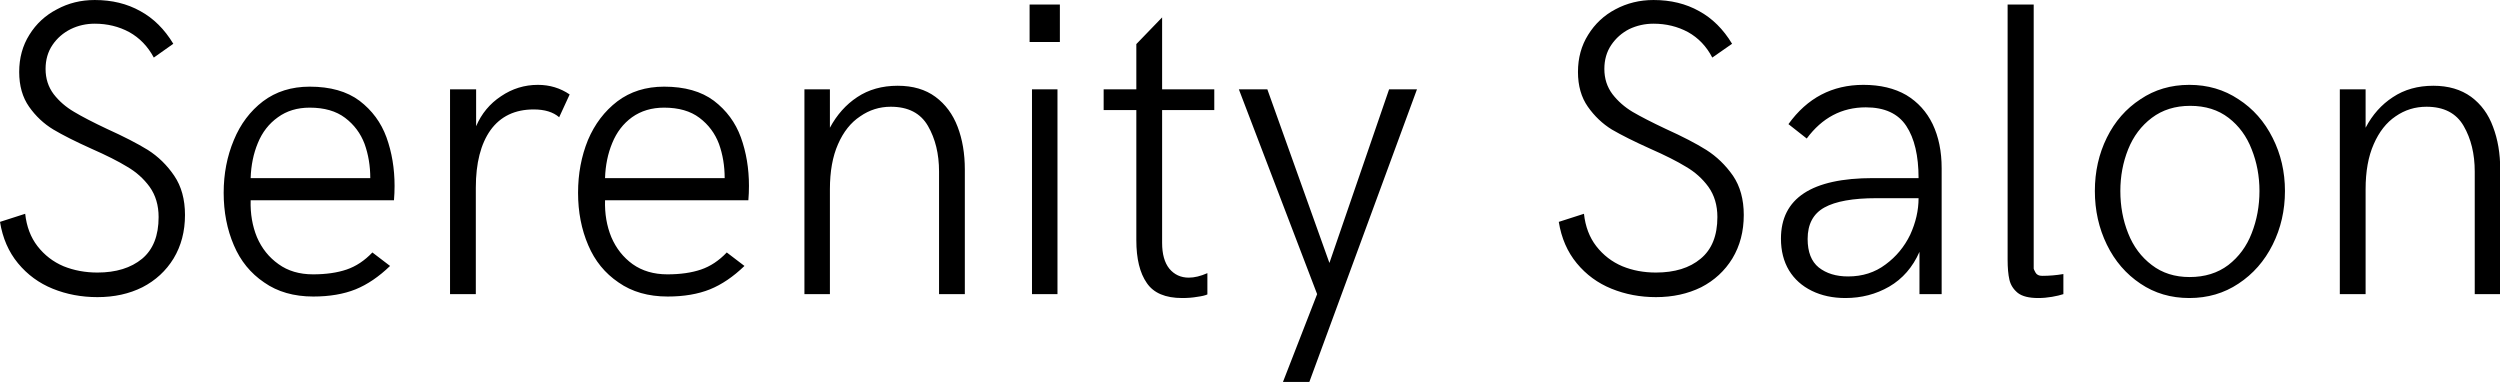 <svg data-v-423bf9ae="" xmlns="http://www.w3.org/2000/svg" viewBox="0 0 392.732 60" class="font"><!----><!----><!----><g data-v-423bf9ae="" id="344353a1-18ec-4e13-9846-9eaa08826393" fill="black" transform="matrix(4.71,0,0,4.71,-2.967,-13.187)"><path d="M3.88 12.71Q3.08 12.71 2.39 12.43Q1.70 12.15 1.23 11.58Q0.76 11.01 0.63 10.20L0.63 10.20L1.47 9.93Q1.54 10.57 1.88 11.01Q2.23 11.46 2.75 11.68Q3.27 11.89 3.88 11.89L3.88 11.89Q4.81 11.89 5.37 11.43Q5.92 10.97 5.92 10.04L5.92 10.04Q5.92 9.45 5.62 9.03Q5.32 8.62 4.87 8.36Q4.43 8.09 3.68 7.76L3.68 7.76Q2.88 7.40 2.41 7.12Q1.93 6.83 1.60 6.36Q1.27 5.89 1.27 5.20L1.27 5.20Q1.27 4.50 1.61 3.96Q1.95 3.41 2.53 3.11Q3.10 2.80 3.79 2.80L3.79 2.80Q4.65 2.80 5.31 3.17Q5.97 3.53 6.41 4.26L6.41 4.26L5.76 4.72Q5.46 4.16 4.94 3.87Q4.42 3.59 3.79 3.59L3.79 3.59Q3.36 3.59 2.99 3.77Q2.61 3.96 2.38 4.30Q2.15 4.64 2.15 5.10L2.15 5.10Q2.15 5.58 2.42 5.94Q2.69 6.29 3.10 6.53Q3.50 6.77 4.20 7.10L4.20 7.10Q5.04 7.48 5.56 7.80Q6.08 8.13 6.44 8.66Q6.80 9.19 6.80 9.97L6.80 9.97Q6.80 10.79 6.42 11.42Q6.04 12.04 5.38 12.38Q4.72 12.71 3.88 12.71L3.88 12.71ZM11.08 12.69Q10.11 12.69 9.44 12.22Q8.76 11.76 8.43 10.98Q8.09 10.19 8.09 9.23L8.09 9.23Q8.09 8.28 8.43 7.47Q8.76 6.67 9.40 6.18Q10.05 5.69 10.96 5.69L10.96 5.69Q11.99 5.69 12.62 6.16Q13.25 6.64 13.52 7.38Q13.79 8.13 13.79 9.00L13.79 9.00Q13.79 9.24 13.77 9.48L13.77 9.48L8.99 9.48Q8.97 10.15 9.20 10.71Q9.44 11.27 9.92 11.61Q10.39 11.95 11.07 11.95L11.07 11.95Q11.72 11.95 12.19 11.79Q12.66 11.63 13.05 11.22L13.05 11.22L13.64 11.67Q13.08 12.21 12.49 12.45Q11.89 12.69 11.08 12.69L11.08 12.69ZM8.99 8.74L12.98 8.74Q12.98 8.13 12.79 7.60Q12.59 7.07 12.14 6.73Q11.69 6.39 10.96 6.39L10.96 6.39Q10.34 6.39 9.90 6.71Q9.45 7.03 9.23 7.57Q9.01 8.10 8.99 8.74L8.99 8.74ZM15.64 12.61L15.64 5.78L16.51 5.78L16.51 7.01Q16.78 6.38 17.34 6.01Q17.90 5.63 18.57 5.63L18.57 5.63Q19.16 5.63 19.63 5.95L19.63 5.95L19.28 6.71Q18.98 6.45 18.43 6.45L18.43 6.45Q17.49 6.45 16.99 7.14Q16.50 7.83 16.50 9.06L16.50 9.06L16.50 12.61L15.64 12.61ZM22.90 12.69Q21.93 12.69 21.26 12.22Q20.58 11.76 20.25 10.98Q19.91 10.19 19.91 9.23L19.91 9.23Q19.91 8.28 20.24 7.47Q20.58 6.67 21.22 6.18Q21.87 5.69 22.78 5.69L22.78 5.69Q23.81 5.69 24.44 6.16Q25.07 6.64 25.34 7.38Q25.61 8.13 25.61 9.00L25.61 9.00Q25.61 9.24 25.59 9.48L25.59 9.48L20.81 9.48Q20.79 10.15 21.02 10.71Q21.26 11.27 21.73 11.61Q22.21 11.95 22.89 11.95L22.89 11.95Q23.54 11.95 24.01 11.79Q24.48 11.63 24.87 11.22L24.87 11.22L25.46 11.67Q24.90 12.21 24.31 12.45Q23.71 12.69 22.90 12.69L22.90 12.69ZM20.81 8.74L24.80 8.74Q24.80 8.13 24.61 7.60Q24.41 7.07 23.96 6.73Q23.51 6.39 22.78 6.39L22.78 6.39Q22.16 6.39 21.71 6.71Q21.27 7.03 21.05 7.57Q20.83 8.10 20.81 8.74L20.81 8.74ZM27.46 12.61L27.46 5.78L28.31 5.78L28.31 7.06Q28.66 6.41 29.22 6.04Q29.79 5.66 30.57 5.66L30.57 5.66Q31.33 5.66 31.83 6.03Q32.33 6.40 32.57 7.03Q32.81 7.66 32.81 8.45L32.81 8.45L32.81 12.61L31.95 12.61L31.95 8.52Q31.95 7.64 31.58 7.00Q31.21 6.36 30.34 6.36L30.34 6.36Q29.78 6.36 29.32 6.68Q28.85 6.99 28.58 7.61Q28.31 8.22 28.31 9.11L28.31 9.11L28.31 12.61L27.46 12.61ZM34.97 4.20L34.97 2.95L35.98 2.95L35.98 4.20L34.97 4.20ZM35.05 12.61L35.05 5.78L35.90 5.78L35.90 12.61L35.05 12.61ZM40.06 12.74Q39.22 12.74 38.88 12.24Q38.53 11.74 38.53 10.81L38.53 10.81L38.53 6.47L37.44 6.47L37.44 5.78L38.53 5.78L38.53 4.27L39.39 3.38L39.39 5.78L41.13 5.78L41.13 6.47L39.39 6.47L39.39 10.90Q39.39 11.46 39.63 11.76Q39.88 12.06 40.28 12.06L40.28 12.06Q40.56 12.06 40.90 11.91L40.90 11.91L40.90 12.62Q40.79 12.67 40.56 12.70Q40.34 12.74 40.06 12.74L40.06 12.74ZM43.42 15.54L44.56 12.61L41.95 5.78L42.90 5.78L44.97 11.57L46.96 5.78L47.89 5.78L44.30 15.54L43.42 15.54ZM55.86 12.71Q55.07 12.71 54.38 12.43Q53.69 12.15 53.22 11.58Q52.75 11.01 52.62 10.20L52.62 10.20L53.46 9.93Q53.53 10.57 53.87 11.01Q54.22 11.46 54.74 11.68Q55.25 11.89 55.86 11.89L55.86 11.89Q56.80 11.89 57.35 11.43Q57.91 10.97 57.91 10.04L57.91 10.04Q57.91 9.45 57.61 9.03Q57.31 8.62 56.86 8.36Q56.42 8.09 55.67 7.76L55.67 7.76Q54.87 7.40 54.39 7.12Q53.92 6.83 53.59 6.36Q53.26 5.89 53.26 5.20L53.26 5.20Q53.26 4.50 53.60 3.96Q53.94 3.41 54.51 3.11Q55.09 2.80 55.78 2.80L55.78 2.80Q56.64 2.80 57.30 3.17Q57.96 3.53 58.40 4.26L58.40 4.26L57.74 4.72Q57.45 4.16 56.93 3.87Q56.41 3.59 55.78 3.59L55.78 3.59Q55.35 3.59 54.97 3.77Q54.60 3.96 54.37 4.30Q54.14 4.64 54.14 5.10L54.14 5.10Q54.14 5.58 54.41 5.94Q54.68 6.29 55.08 6.53Q55.49 6.77 56.19 7.10L56.19 7.10Q57.03 7.48 57.54 7.80Q58.06 8.13 58.43 8.66Q58.79 9.19 58.79 9.97L58.79 9.97Q58.79 10.79 58.41 11.42Q58.03 12.04 57.37 12.38Q56.70 12.71 55.86 12.71L55.86 12.71ZM62.18 12.74Q61.55 12.74 61.06 12.50Q60.57 12.26 60.30 11.82Q60.03 11.37 60.03 10.76L60.03 10.76Q60.03 8.74 63.10 8.74L63.10 8.74L64.62 8.74Q64.62 7.62 64.21 7Q63.80 6.38 62.86 6.38L62.86 6.38Q61.66 6.38 60.89 7.42L60.89 7.42L60.28 6.94Q61.22 5.63 62.78 5.63L62.78 5.63Q63.62 5.63 64.21 5.97Q64.79 6.32 65.09 6.94Q65.39 7.57 65.39 8.41L65.39 8.41L65.39 12.61L64.65 12.61L64.65 11.20Q64.31 11.97 63.64 12.36Q62.98 12.74 62.18 12.74L62.18 12.74ZM62.27 12.02Q62.99 12.02 63.52 11.62Q64.05 11.23 64.34 10.63Q64.62 10.02 64.62 9.41L64.62 9.41L63.21 9.41Q62.04 9.41 61.48 9.72Q60.92 10.03 60.92 10.77L60.92 10.77Q60.92 11.42 61.29 11.72Q61.67 12.02 62.27 12.02L62.27 12.02ZM68.61 12.74Q68.15 12.74 67.93 12.57Q67.71 12.39 67.65 12.13Q67.59 11.87 67.59 11.46L67.59 11.46L67.59 11.22L67.59 2.95L68.46 2.95L68.46 11.64Q68.46 11.74 68.46 11.76Q68.46 11.78 68.52 11.89Q68.58 12.00 68.74 12.00L68.74 12.00Q69.10 12.00 69.45 11.94L69.45 11.94L69.45 12.61Q69.30 12.66 69.07 12.70Q68.84 12.74 68.61 12.74L68.61 12.74ZM73.65 12.74Q72.73 12.74 72.02 12.26Q71.30 11.78 70.90 10.96Q70.50 10.14 70.50 9.17L70.50 9.17Q70.50 8.20 70.90 7.39Q71.30 6.58 72.02 6.11Q72.73 5.63 73.65 5.63L73.65 5.63Q74.57 5.63 75.29 6.11Q76.02 6.58 76.43 7.40Q76.84 8.21 76.84 9.17L76.84 9.17Q76.84 10.14 76.43 10.96Q76.02 11.78 75.29 12.26Q74.57 12.74 73.65 12.74L73.65 12.74ZM73.66 12.04Q74.42 12.04 74.95 11.64Q75.48 11.23 75.73 10.58Q75.99 9.92 75.99 9.17L75.99 9.17Q75.99 8.43 75.73 7.78Q75.48 7.13 74.96 6.73Q74.44 6.33 73.68 6.33L73.68 6.33Q72.93 6.33 72.40 6.73Q71.87 7.13 71.61 7.78Q71.35 8.43 71.35 9.17L71.35 9.17Q71.35 9.93 71.61 10.58Q71.87 11.24 72.40 11.64Q72.92 12.04 73.66 12.04L73.66 12.04ZM78.67 12.61L78.67 5.78L79.53 5.78L79.53 7.06Q79.87 6.41 80.44 6.04Q81.01 5.66 81.79 5.66L81.79 5.66Q82.54 5.66 83.05 6.03Q83.55 6.40 83.78 7.03Q84.02 7.66 84.02 8.45L84.02 8.45L84.02 12.61L83.17 12.61L83.17 8.52Q83.17 7.64 82.80 7.00Q82.43 6.36 81.56 6.36L81.56 6.36Q80.99 6.36 80.53 6.68Q80.07 6.99 79.80 7.61Q79.53 8.22 79.53 9.11L79.53 9.11L79.53 12.61L78.67 12.61Z"></path></g><!----><!----></svg>